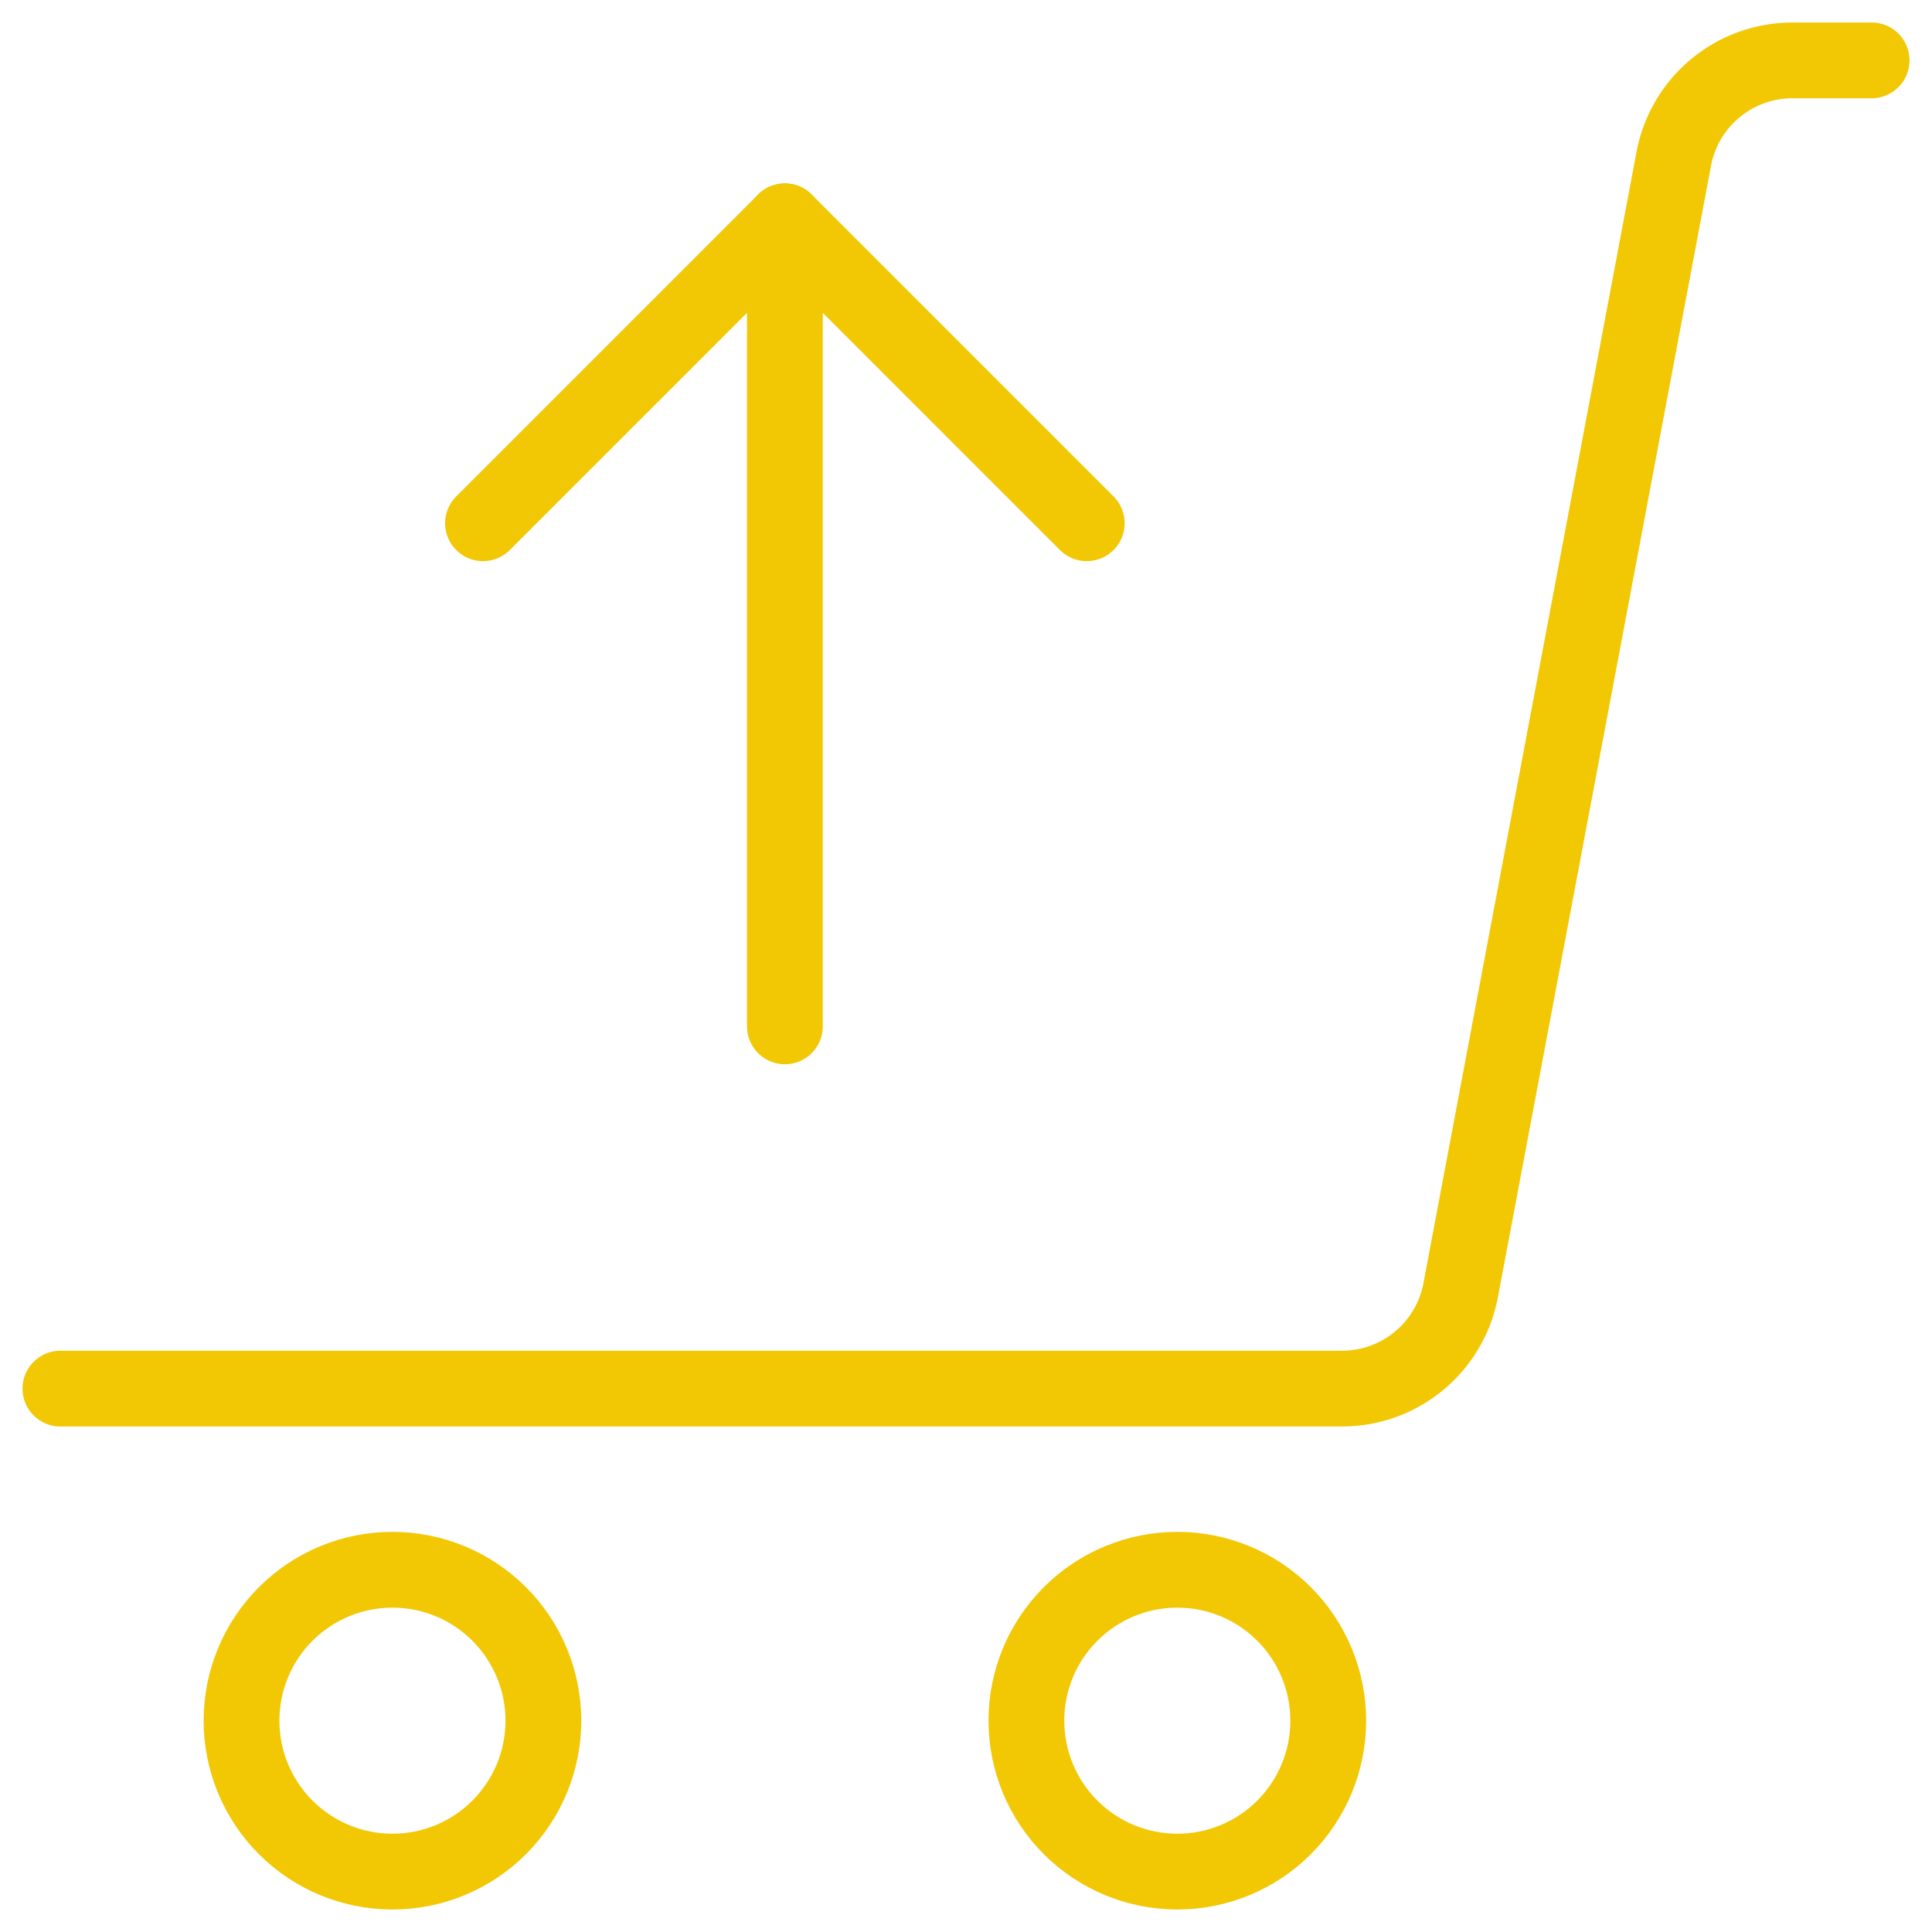 <svg width="102" height="102" viewBox="0 0 102 102" fill="none" xmlns="http://www.w3.org/2000/svg">
<path d="M3.188 73.312H70.852C72.358 73.312 73.816 72.779 74.967 71.806C76.117 70.834 76.886 69.486 77.138 68L88.345 8.5C88.596 7.015 89.365 5.666 90.516 4.694C91.666 3.721 93.124 3.188 94.63 3.188H98.812" stroke="#F2C703" stroke-width="4" stroke-linecap="round" stroke-linejoin="round"/>
<path d="M12.75 90.844C12.75 92.957 13.59 94.984 15.084 96.478C16.578 97.973 18.605 98.812 20.719 98.812C22.832 98.812 24.859 97.973 26.354 96.478C27.848 94.984 28.688 92.957 28.688 90.844C28.688 88.73 27.848 86.703 26.354 85.209C24.859 83.715 22.832 82.875 20.719 82.875C18.605 82.875 16.578 83.715 15.084 85.209C13.59 86.703 12.75 88.73 12.75 90.844Z" stroke="#F2C703" stroke-width="4" stroke-linecap="round" stroke-linejoin="round"/>
<path d="M54.188 90.844C54.188 92.957 55.027 94.984 56.522 96.478C58.016 97.973 60.043 98.812 62.156 98.812C64.27 98.812 66.297 97.973 67.791 96.478C69.285 94.984 70.125 92.957 70.125 90.844C70.125 88.73 69.285 86.703 67.791 85.209C66.297 83.715 64.27 82.875 62.156 82.875C60.043 82.875 58.016 83.715 56.522 85.209C55.027 86.703 54.188 88.73 54.188 90.844Z" stroke="#F2C703" stroke-width="4" stroke-linecap="round" stroke-linejoin="round"/>
<path d="M41.438 54.187V11.687" stroke="#F2C703" stroke-width="4" stroke-linecap="round" stroke-linejoin="round"/>
<path d="M41.438 11.687L57.375 27.625" stroke="#F2C703" stroke-width="4" stroke-linecap="round" stroke-linejoin="round"/>
<path d="M41.438 11.687L25.5 27.625" stroke="#F2C703" stroke-width="4" stroke-linecap="round" stroke-linejoin="round"/>
</svg>
